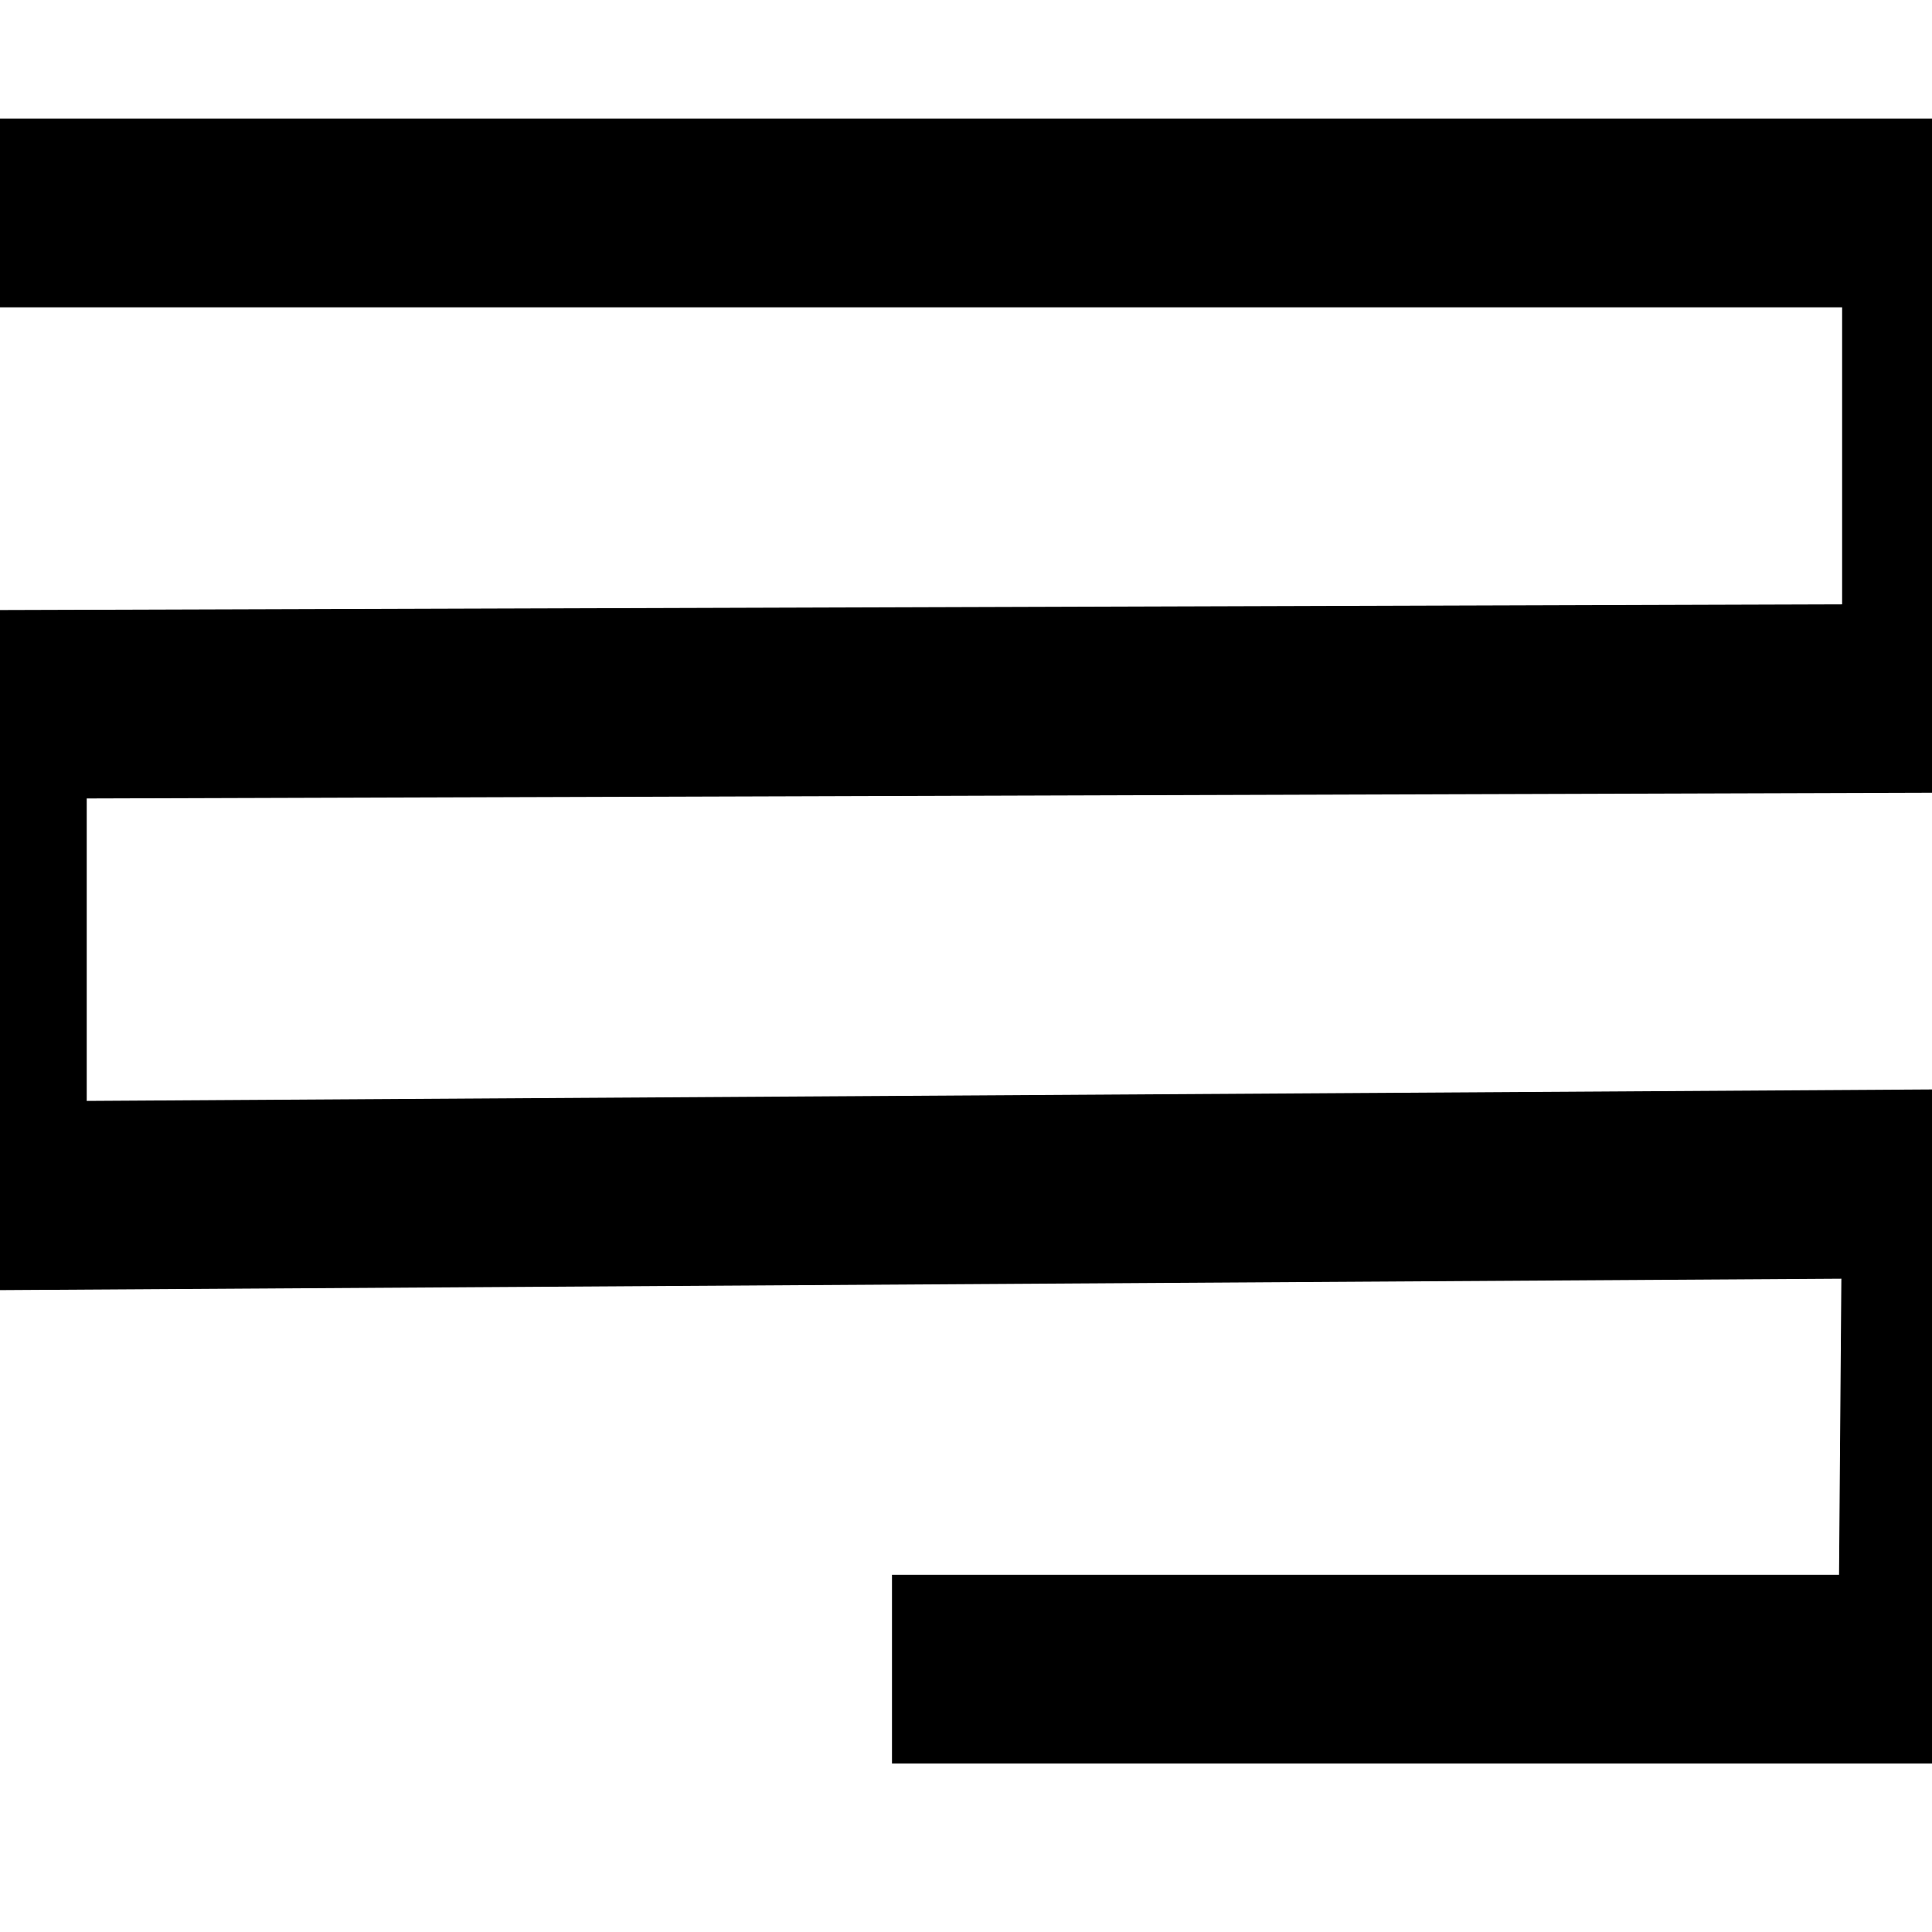 <?xml version="1.0" encoding="UTF-8" standalone="no"?>
<!-- Created with Inkscape (http://www.inkscape.org/) -->

<svg
   xmlns:dc="http://purl.org/dc/elements/1.1/"
   xmlns:cc="http://creativecommons.org/ns#"
   xmlns:rdf="http://www.w3.org/1999/02/22-rdf-syntax-ns#"
   xmlns:svg="http://www.w3.org/2000/svg"
   xmlns="http://www.w3.org/2000/svg"
   xmlns:sodipodi="http://sodipodi.sourceforge.net/DTD/sodipodi-0.dtd"
   xmlns:inkscape="http://www.inkscape.org/namespaces/inkscape"
   width="512"
   height="512"
   viewBox="0 0 512 512"
   id="svg3341"
   version="1.1"
   inkscape:version="0.91 r13725"
   sodipodi:docname="boustro.svg">
  <defs
     id="defs3343" />
  <sodipodi:namedview
     id="base"
     pagecolor="#ffffff"
     bordercolor="#666666"
     borderopacity="1.0"
     inkscape:pageopacity="0.0"
     inkscape:pageshadow="2"
     inkscape:zoom="0.98994949"
     inkscape:cx="313.58601"
     inkscape:cy="283.44046"
     inkscape:document-units="px"
     inkscape:current-layer="g4170"
     showgrid="false"
     units="px"
     inkscape:window-width="1535"
     inkscape:window-height="876"
     inkscape:window-x="65"
     inkscape:window-y="24"
     inkscape:window-maximized="1"
     showguides="false" />
  <g
     inkscape:label="Layer 1"
     inkscape:groupmode="layer"
     id="layer1"
     transform="translate(0,-540.362)">
    <g
       id="g4199"
       style="stroke-width:20;stroke-miterlimit:4;stroke-dasharray:none">
      <g
         id="g4303"
         style="stroke-width:40;stroke-miterlimit:4;stroke-dasharray:none">
        <g
           style="stroke-width:40;stroke-miterlimit:4;stroke-dasharray:none"
           transform="matrix(-1,0,0,1,576.454,15.583)"
           id="g4170-6">
          <g
             style="stroke-width:40;stroke-miterlimit:4;stroke-dasharray:none"
             id="g4195"
             transform="matrix(-1,0,0,1,576.036,151.429)">
            <g
               id="g4315"
               transform="matrix(1.26,0,0,1.26,-63.66,-139.141)"
               inkscape:export-filename="/home/kodda/Dropbox/p2pflab/LHoe/OpenHouse_V1.0/lthink/html/img/icons/boustro.png"
               inkscape:export-xdpi="3.0223508"
               inkscape:export-ydpi="3.0223508">
              <g
                 id="g4170"
                 style="stroke-width:40;stroke-miterlimit:4;stroke-dasharray:none"
                 transform="translate(-0.418,-167.011)">
                <g
                   id="g4422">
                  <path
                     inkscape:connector-curvature="0"
                     id="path4387"
                     d="m 49.01,598.705 0,39.686 389.045,0 0,62.465 -408.889,1.27 0,143.104 408.73,-2.537 -0.488,62.279 -199.189,0 0,39.684 238.562,0 1.115,-141.896 -409.045,2.541 0,-63.613 408.887,-1.27 0,-141.711 -428.729,0 z"
                     style="color:#000000;font-style:normal;font-variant:normal;font-weight:normal;font-stretch:normal;font-size:medium;line-height:normal;font-family:sans-serif;text-indent:0;text-align:start;text-decoration:none;text-decoration-line:none;text-decoration-style:solid;text-decoration-color:#000000;letter-spacing:normal;word-spacing:normal;text-transform:none;direction:ltr;block-progression:tb;writing-mode:lr-tb;baseline-shift:baseline;text-anchor:start;white-space:normal;clip-rule:nonzero;display:inline;overflow:visible;visibility:visible;opacity:1;isolation:auto;mix-blend-mode:normal;color-interpolation:sRGB;color-interpolation-filters:linearRGB;solid-color:#000000;solid-opacity:1;fill:#000000;fill-opacity:1;fill-rule:evenodd;stroke:none;stroke-width:39.684;stroke-linecap:butt;stroke-linejoin:miter;stroke-miterlimit:4;stroke-dasharray:none;stroke-dashoffset:0;stroke-opacity:1;color-rendering:auto;image-rendering:auto;shape-rendering:auto;text-rendering:auto;enable-background:accumulate" />
                </g>
              </g>
            </g>
          </g>
        </g>
      </g>
    </g>
  </g>
</svg>
